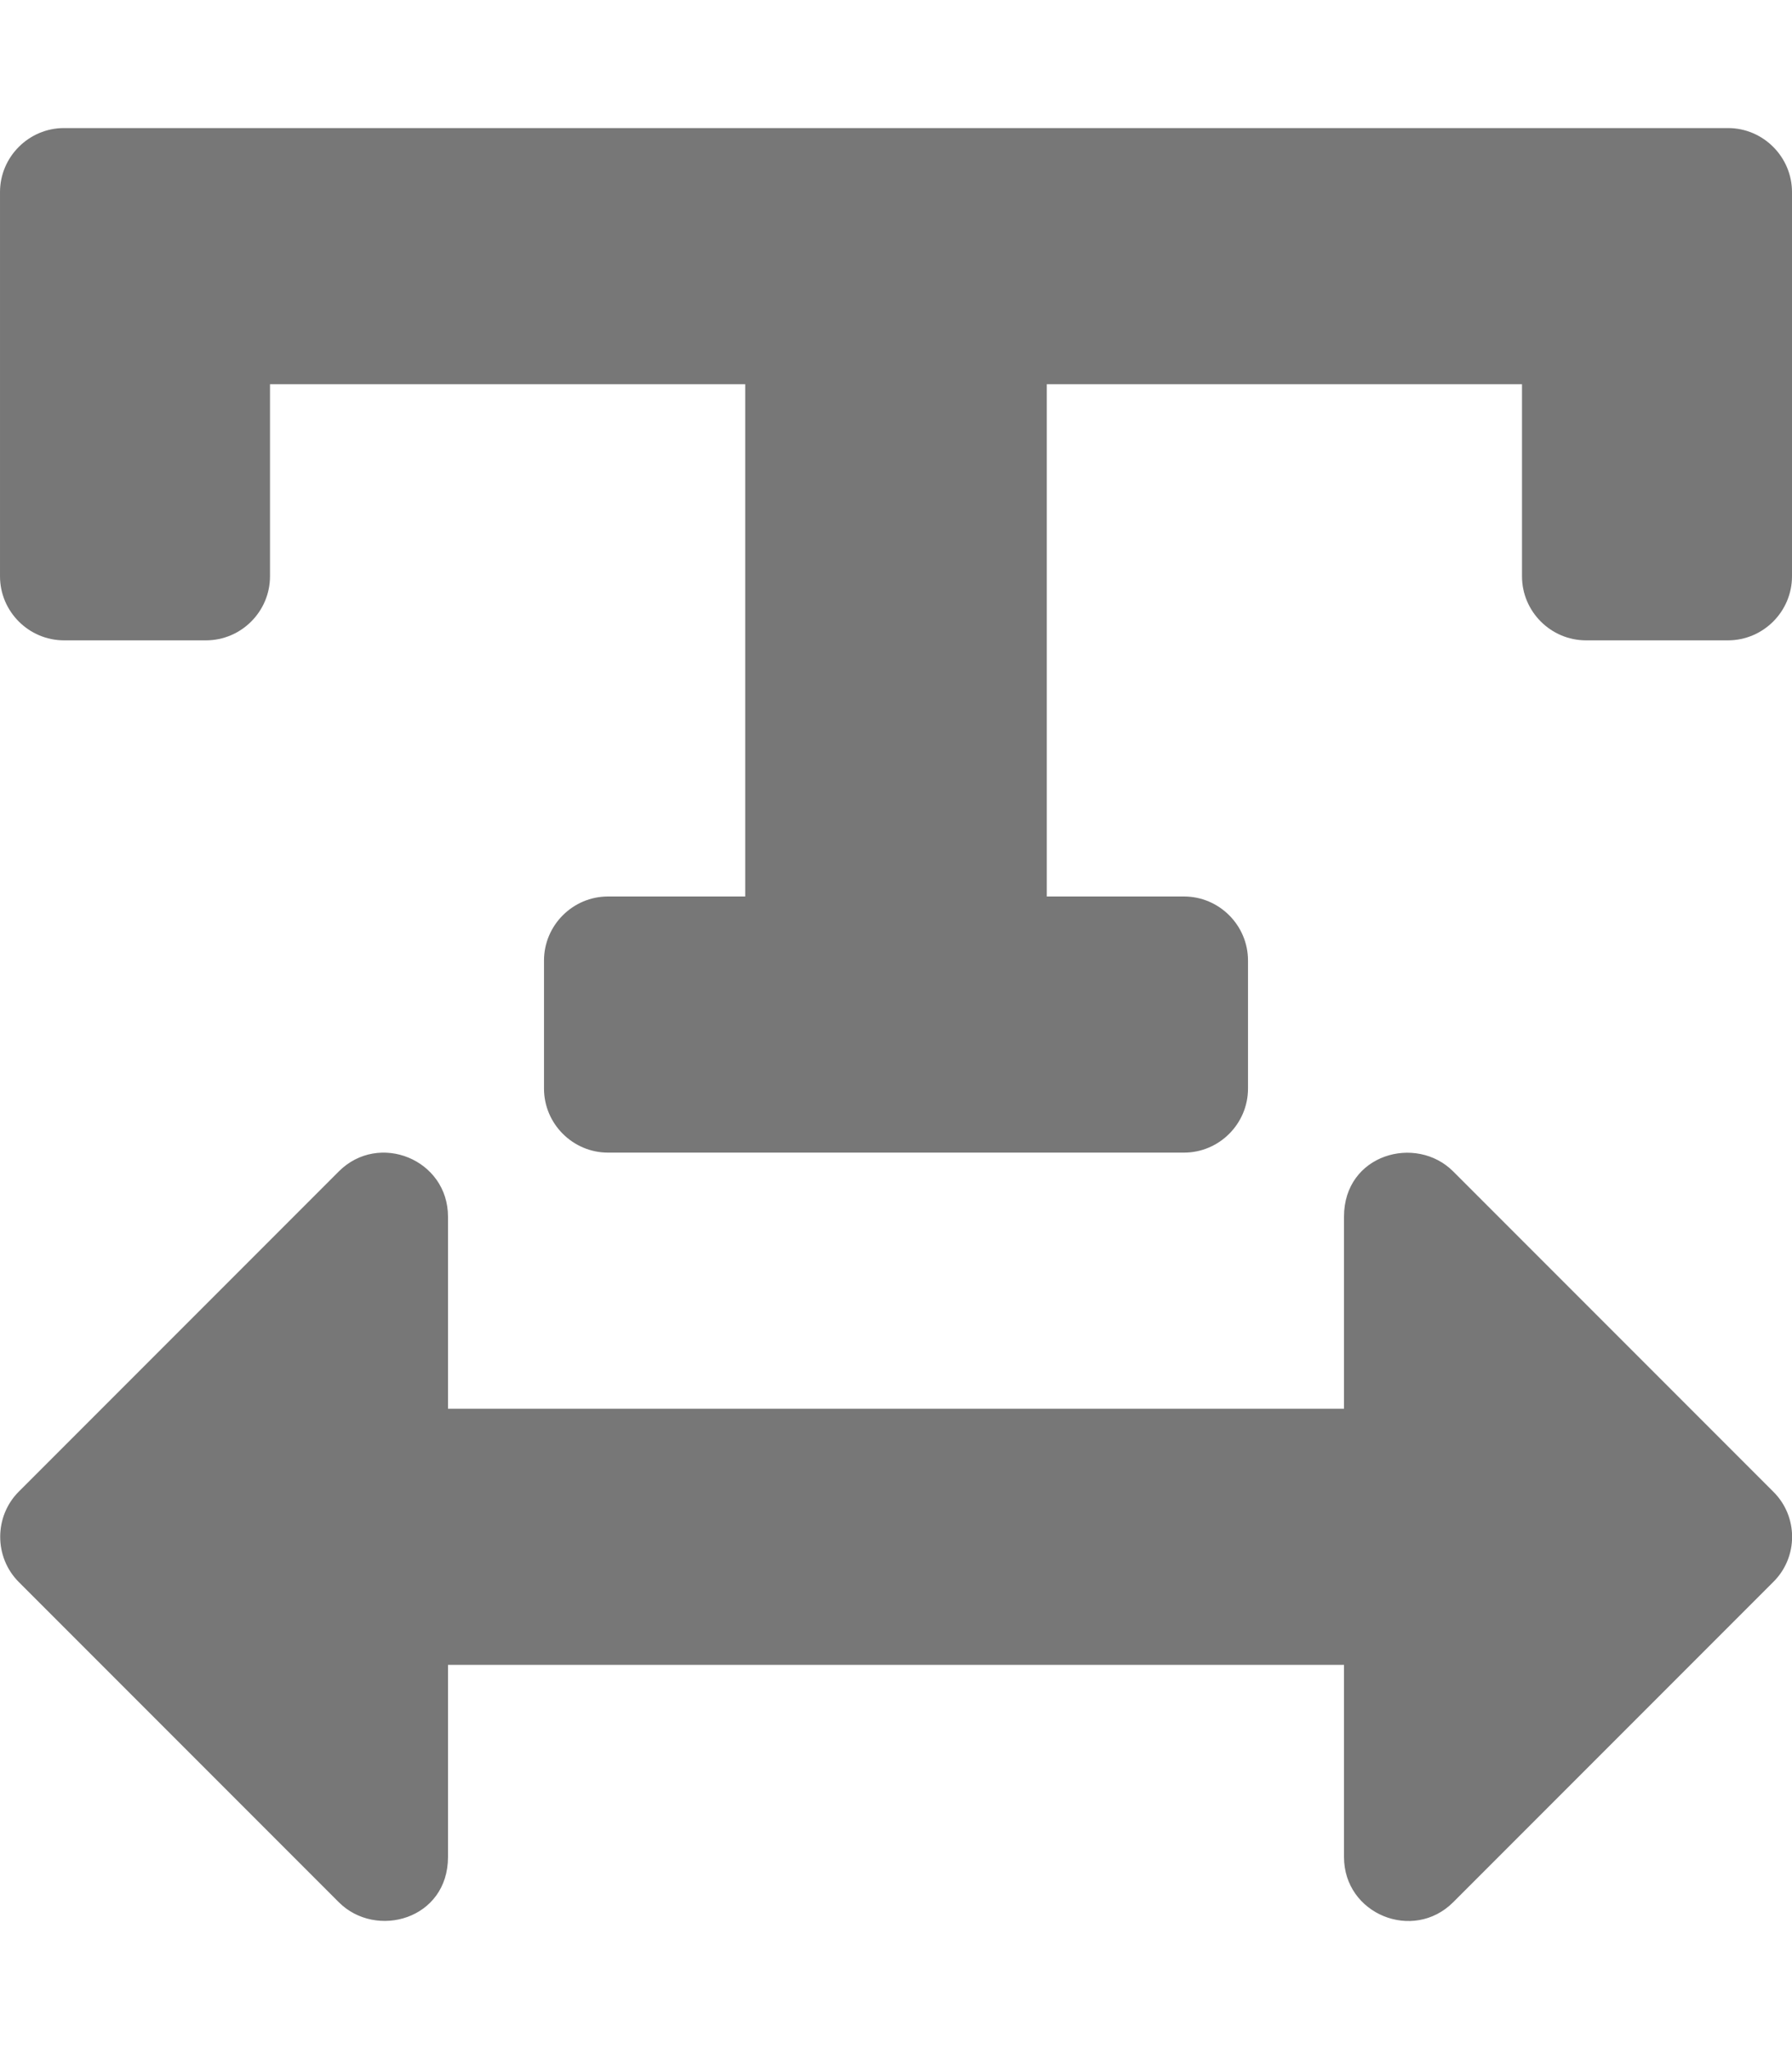 <svg enable-background="new 0 0 448 512" viewBox="0 0 448 512" xmlns="http://www.w3.org/2000/svg"><path d="m16 32h416c8.8 0 16 7.2 16 16v96c0 8.8-7.2 16-16 16h-35.5c-8.8 0-16-7.2-16-16v-48h-118.8v128h34.3c8.8 0 16 7.2 16 16v32c0 8.8-7.2 16-16 16h-144c-8.8 0-16-7.2-16-16v-32c0-8.8 7.2-16 16-16h34.3v-128h-118.8v48c0 8.8-7.2 16-16 16h-35.5c-8.8 0-16-7.2-16-16v-96c0-8.8 7.2-16 16-16zm427.3 340.7-80-80c-9.3-9.3-27.3-4.3-27.3 11.3v48h-224v-48c0-14.3-17.3-21.3-27.3-11.3l-80 80c-6.2 6.2-6.2 16.4 0 22.6l80 80c9.3 9.3 27.3 4.3 27.3-11.3v-48h224v48c0 14.3 17.3 21.3 27.3 11.3l80-80c6.3-6.2 6.3-16.4 0-22.6z" fill="#777"/></svg>